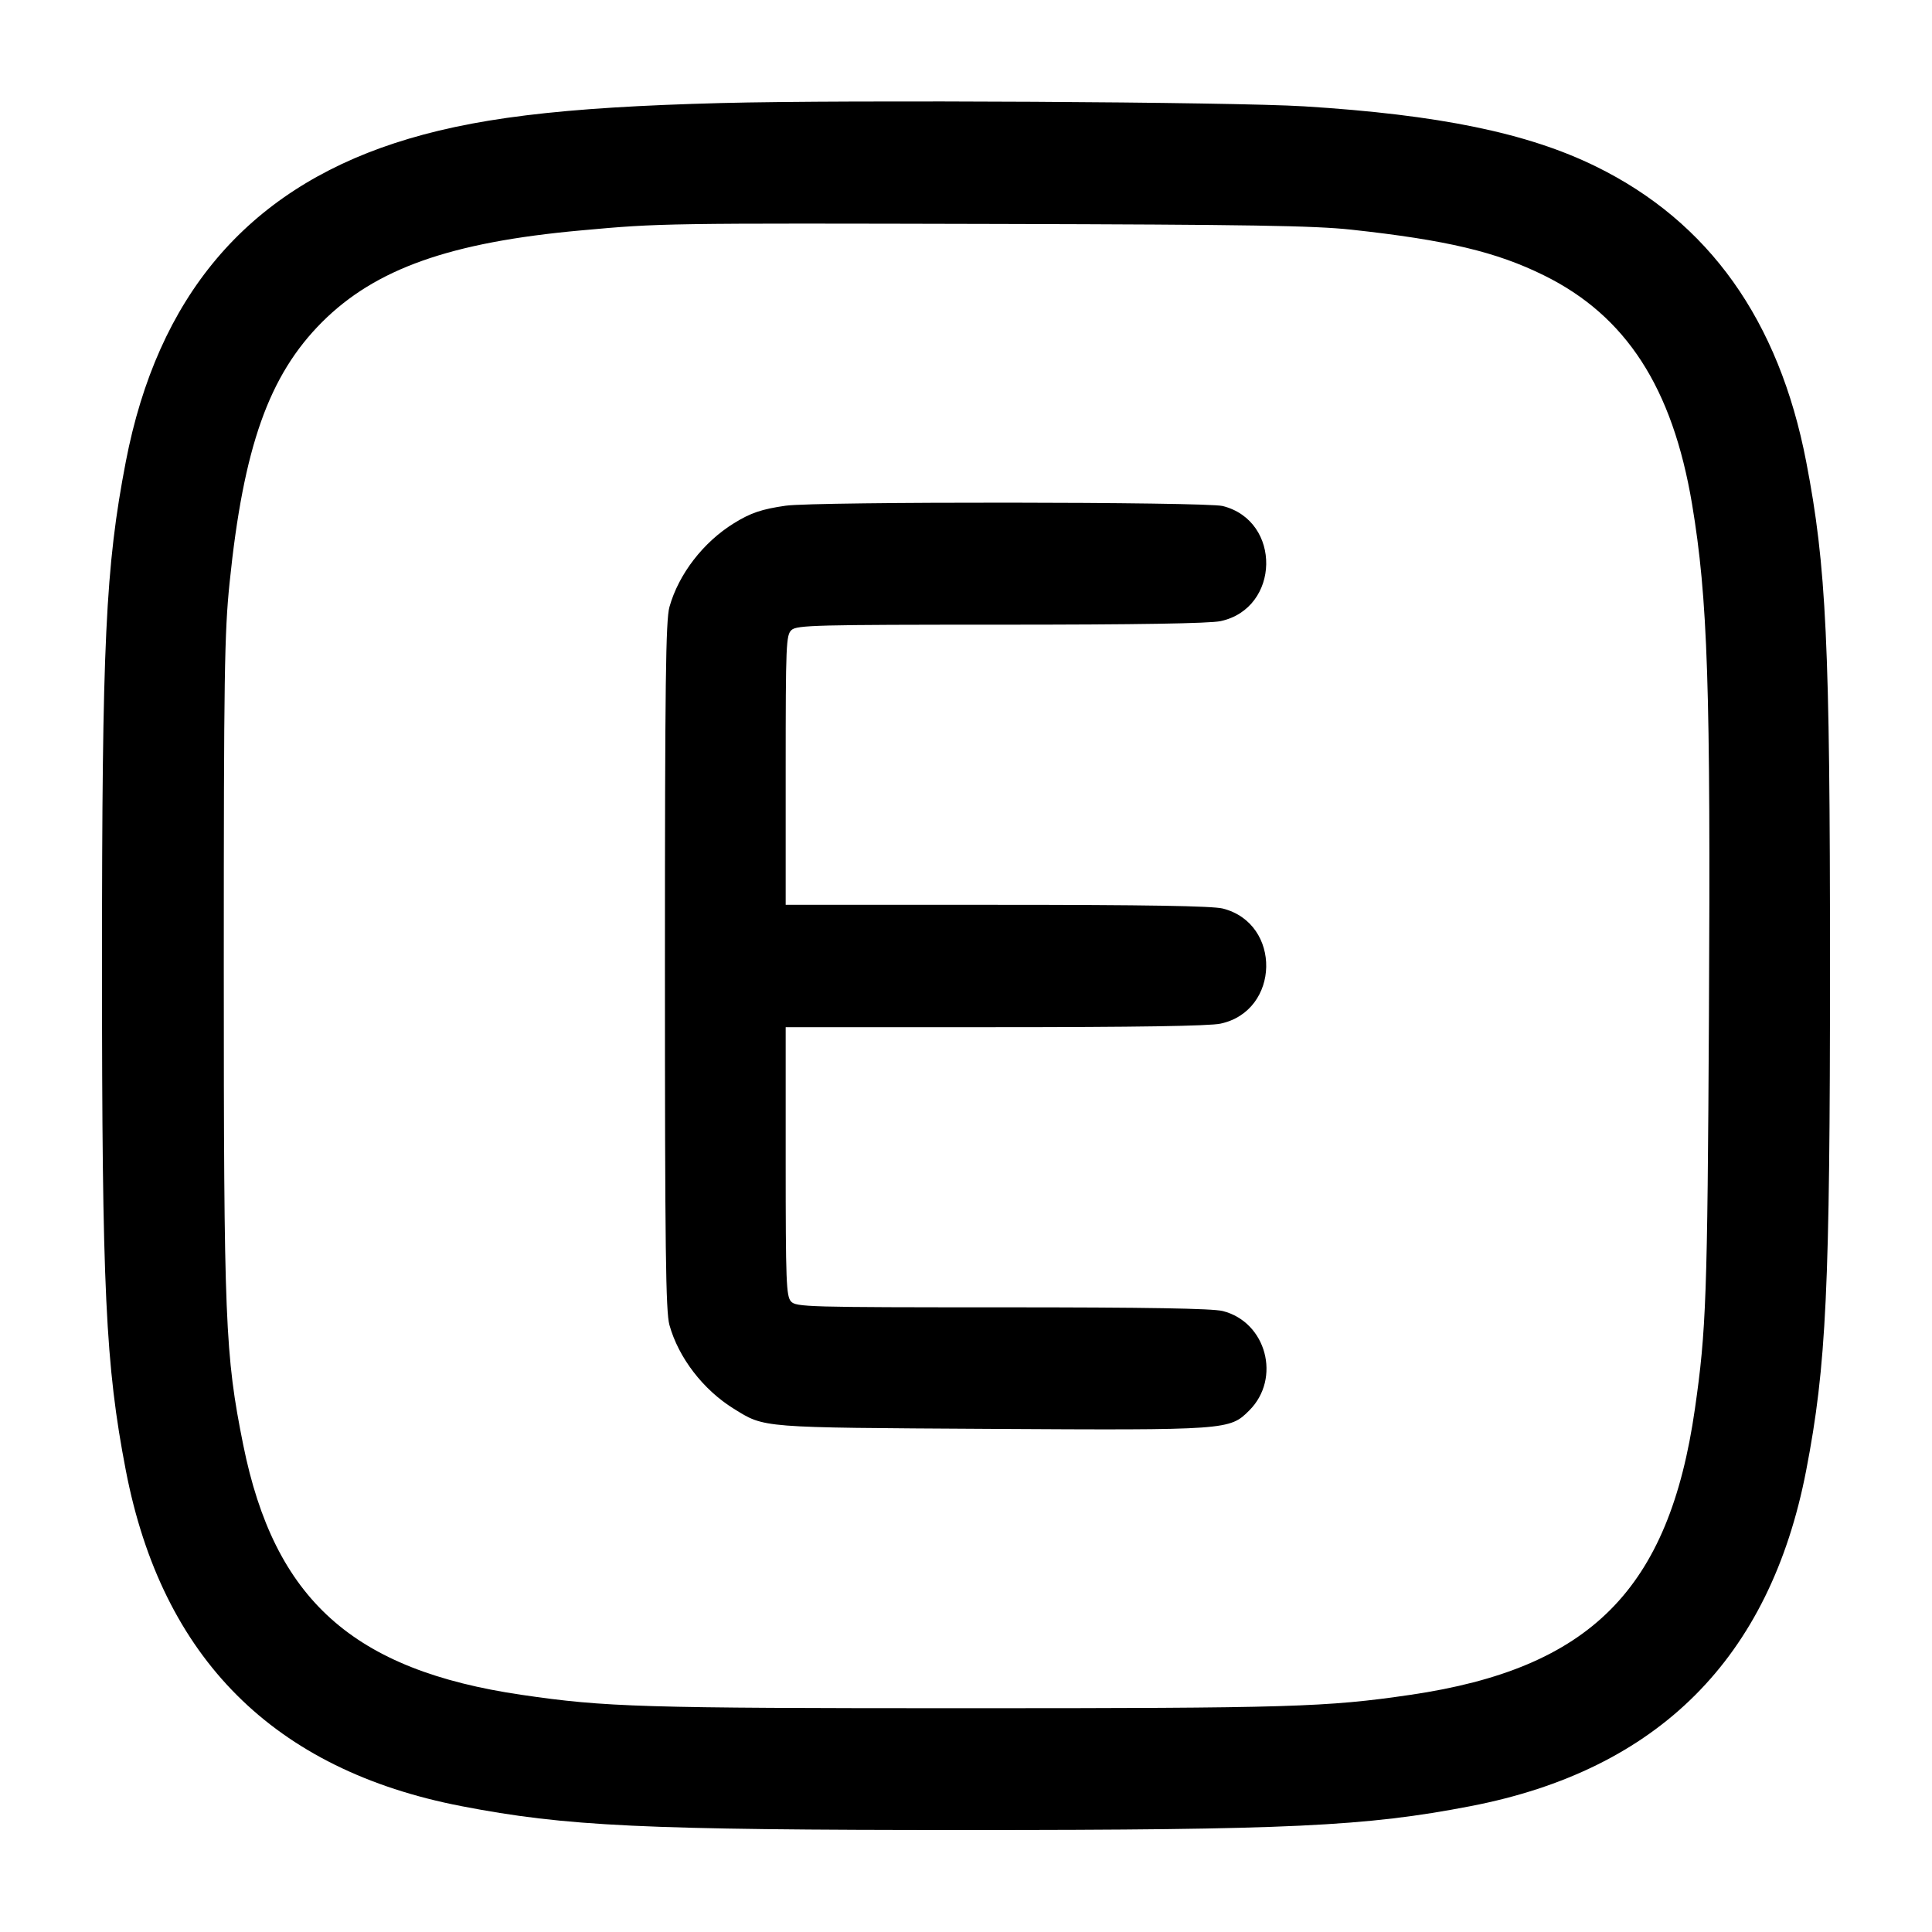 <svg width="24" height="24" viewBox="0 0 24 24" fill="none" xmlns="http://www.w3.org/2000/svg"><path d="M8.960 1.280 C 6.960 1.332,5.848 1.469,4.900 1.779 C 3.060 2.382,1.958 3.688,1.563 5.734 C 1.311 7.042,1.267 7.973,1.267 12.000 C 1.267 16.027,1.311 16.958,1.563 18.266 C 2.013 20.599,3.401 21.987,5.734 22.437 C 7.034 22.688,7.987 22.733,12.000 22.733 C 16.013 22.733,16.966 22.688,18.266 22.437 C 20.599 21.987,21.987 20.599,22.437 18.266 C 22.688 16.966,22.733 16.013,22.733 12.000 C 22.733 7.987,22.688 7.034,22.437 5.734 C 22.098 3.977,21.228 2.756,19.825 2.068 C 18.978 1.652,17.875 1.425,16.200 1.321 C 15.315 1.266,10.534 1.239,8.960 1.280 M16.787 2.853 C 17.971 2.982,18.589 3.129,19.180 3.421 C 20.200 3.924,20.776 4.815,21.019 6.260 C 21.215 7.435,21.251 8.515,21.229 12.620 C 21.210 16.115,21.195 16.526,21.055 17.500 C 20.734 19.744,19.757 20.726,17.520 21.054 C 16.474 21.207,16.036 21.220,12.000 21.220 C 7.964 21.220,7.526 21.207,6.480 21.054 C 4.384 20.747,3.408 19.870,3.021 17.947 C 2.796 16.826,2.780 16.428,2.780 12.000 C 2.780 8.382,2.788 7.864,2.852 7.240 C 3.025 5.550,3.340 4.663,4.001 4.001 C 4.665 3.338,5.593 3.009,7.220 2.862 C 8.207 2.772,8.227 2.772,12.400 2.782 C 15.524 2.790,16.323 2.803,16.787 2.853 M9.760 6.282 C 9.462 6.325,9.325 6.371,9.117 6.500 C 8.735 6.736,8.430 7.133,8.316 7.540 C 8.270 7.705,8.260 8.475,8.260 12.000 C 8.260 15.525,8.270 16.295,8.316 16.460 C 8.429 16.866,8.735 17.264,9.114 17.499 C 9.504 17.740,9.423 17.733,12.292 17.750 C 15.254 17.767,15.275 17.765,15.519 17.521 C 15.918 17.122,15.731 16.423,15.189 16.286 C 15.059 16.254,14.253 16.240,12.448 16.240 C 10.023 16.240,9.889 16.236,9.826 16.167 C 9.767 16.101,9.760 15.922,9.760 14.427 L 9.760 12.760 12.358 12.760 C 14.104 12.760,15.024 12.746,15.162 12.716 C 15.904 12.557,15.924 11.471,15.189 11.286 C 15.058 11.254,14.237 11.240,12.382 11.240 L 9.760 11.240 9.760 9.566 C 9.760 7.995,9.765 7.888,9.833 7.826 C 9.900 7.766,10.138 7.760,12.431 7.760 C 14.124 7.760,15.024 7.745,15.162 7.716 C 15.904 7.557,15.924 6.471,15.189 6.286 C 14.976 6.233,10.131 6.229,9.760 6.282 " stroke="none" fill-rule="evenodd" fill="black"></path></svg>
